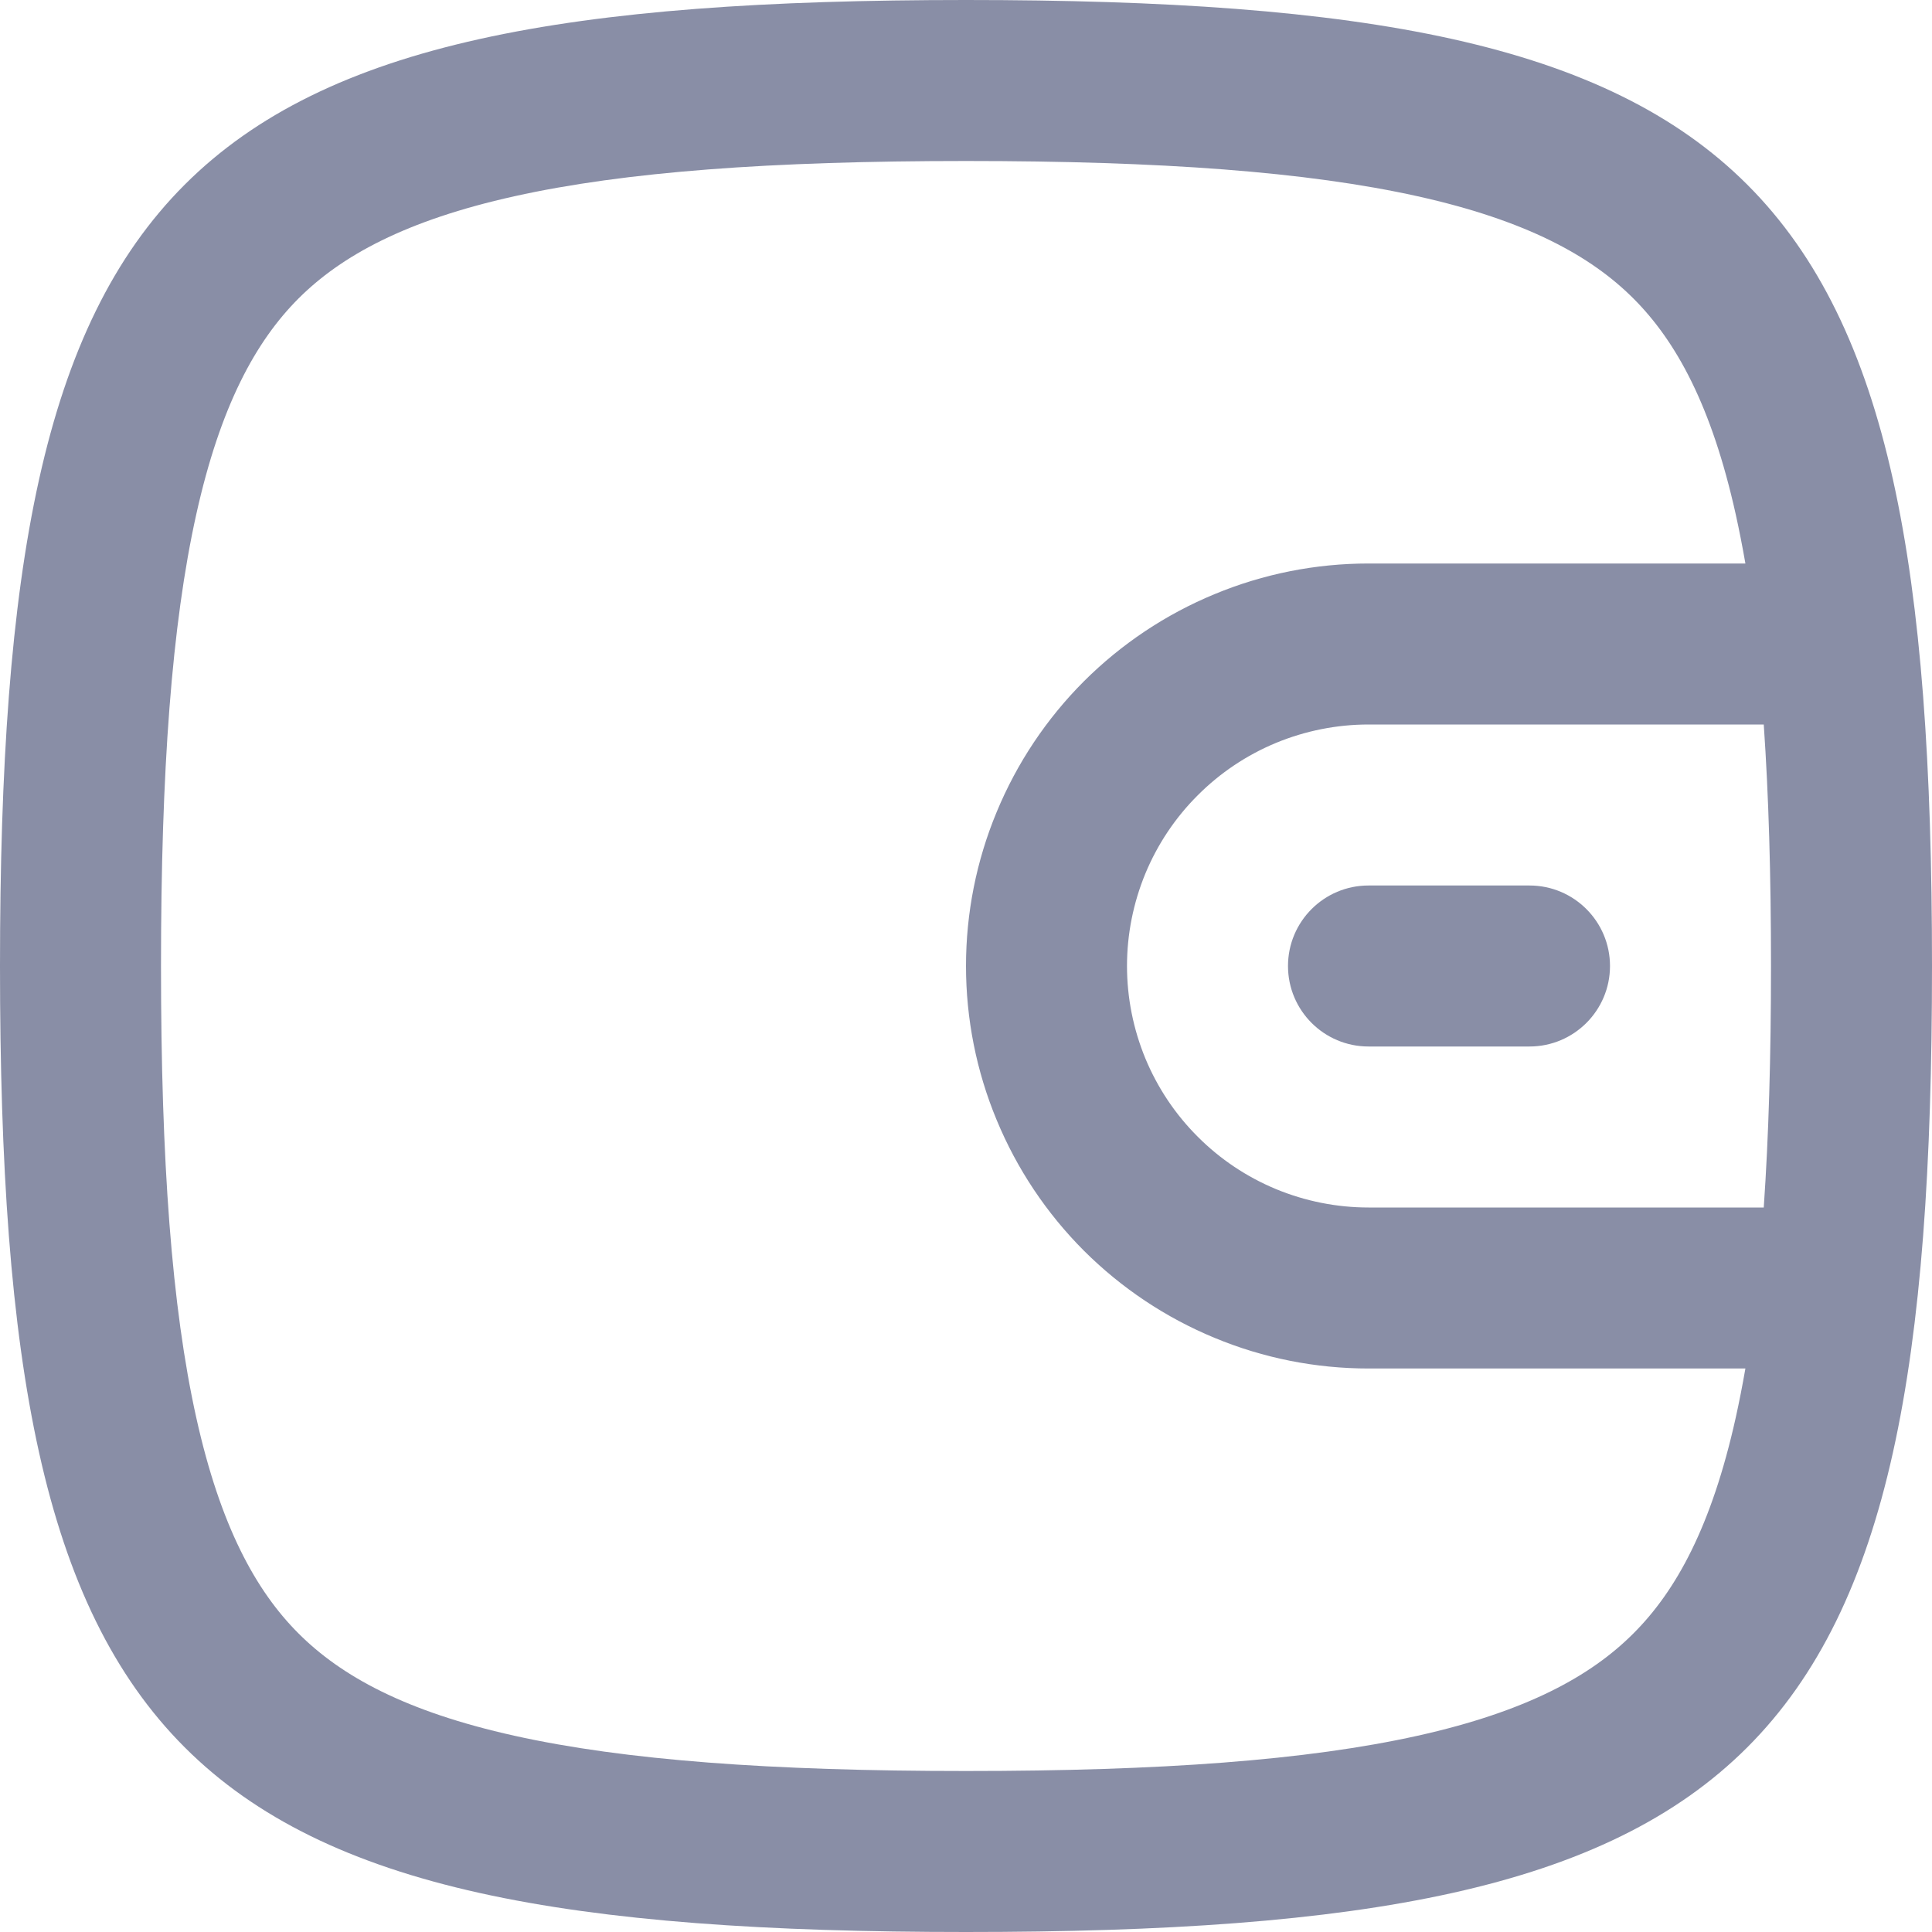 <svg width="24" height="24" viewBox="0 0 24 24" fill="none" xmlns="http://www.w3.org/2000/svg">
<path d="M16 12C16 11.448 16.448 11 17 11H19C19.552 11 20 11.448 20 12C20 12.552 19.552 13 19 13H17C16.448 13 16 12.552 16 12Z" fill="#898EA6"/>
<path fill-rule="evenodd" clip-rule="evenodd" d="M12 24C2.118 24 0 21.882 0 12C0 2.118 2.118 0 12 0C21.882 0 24 2.118 24 12C24 21.882 21.882 24 12 24ZM2.438 17.61C2.133 16.237 2 14.425 2 12C2 9.575 2.133 7.763 2.438 6.39C2.738 5.039 3.178 4.239 3.708 3.708C4.239 3.178 5.039 2.738 6.39 2.438C7.763 2.133 9.575 2 12 2C14.425 2 16.237 2.133 17.61 2.438C18.96 2.738 19.761 3.178 20.291 3.708C20.822 4.239 21.262 5.039 21.562 6.39C21.605 6.584 21.645 6.788 21.682 7H17C16.343 7 15.693 7.129 15.087 7.381C14.48 7.632 13.929 8 13.464 8.464C13 8.929 12.632 9.48 12.381 10.087C12.129 10.693 12 11.343 12 12C12 12.657 12.129 13.307 12.381 13.913C12.632 14.52 13 15.071 13.464 15.536C13.929 16 14.48 16.368 15.087 16.619C15.693 16.871 16.343 17 17 17H21.682C21.645 17.212 21.605 17.416 21.562 17.61C21.262 18.96 20.822 19.761 20.291 20.291C19.761 20.822 18.96 21.262 17.61 21.562C16.237 21.867 14.425 22 12 22C9.575 22 7.763 21.867 6.39 21.562C5.039 21.262 4.239 20.822 3.708 20.291C3.178 19.761 2.738 18.96 2.438 17.61ZM21.91 15C21.971 14.121 22 13.126 22 12C22 10.874 21.971 9.879 21.91 9H17C16.606 9 16.216 9.078 15.852 9.228C15.488 9.379 15.157 9.6 14.879 9.879C14.6 10.157 14.379 10.488 14.228 10.852C14.078 11.216 14 11.606 14 12C14 12.394 14.078 12.784 14.228 13.148C14.379 13.512 14.6 13.843 14.879 14.121C15.157 14.4 15.488 14.621 15.852 14.772C16.216 14.922 16.606 15 17 15H21.91Z" fill="#898EA6"/>
</svg>

